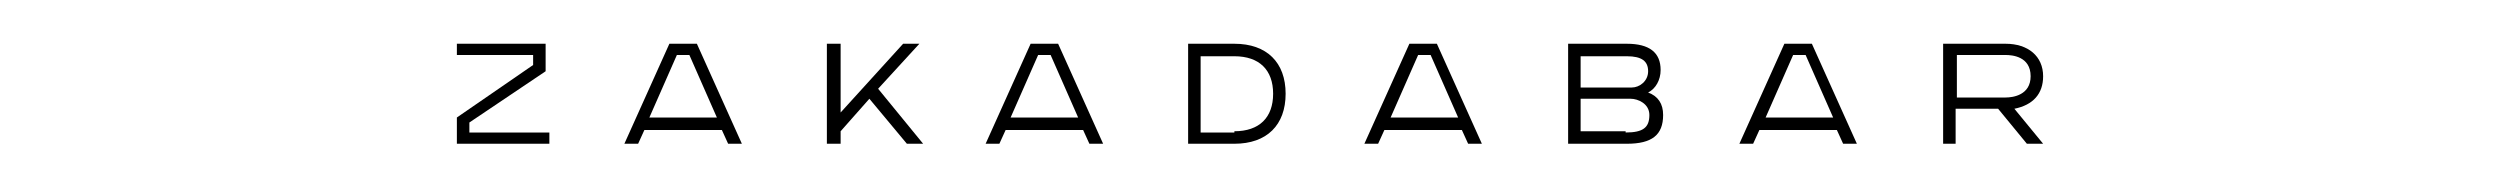 <svg xmlns="http://www.w3.org/2000/svg" width="200" viewBox="0 0 143.1 15">
    <path d="M25.7,4.4h1l2.2,5h-5.4L25.7,4.4z M25.1,3.5l-3.6,8h1.1l0.5-1.1h6.2l0.5,1.1h1.1l-3.6-8H25.1z"/>
    <path d="M54.6,4.4h1l2.2,5h-5.4L54.6,4.4z M54,3.5l-3.6,8h1.1l0.5-1.1h6.2l0.5,1.1h1.1l-3.6-8H54z"/>
    <polygon points="43.8,3.5 38.8,9 38.8,3.5 37.7,3.5 37.7,11.5 38.8,11.5 38.8,10.5 41.1,7.9 44.1,11.5 45.4,11.5 41.8,7.1 45.1,3.5"/>
    <path d="M70.3,10.5c2,0,3.1-1.1,3.1-3s-1.1-3-3.1-3h-2.7v6.1H70.3z M66.6,11.5v-8h3.7c2.6,0,4.1,1.5,4.1,4	c0,2.5-1.5,4-4.1,4H66.6z"/>
    <path d="M85,4.4h1l2.2,5h-5.4L85,4.4z M84.3,3.5l-3.6,8h1.1l0.5-1.1h6.2l0.5,1.1h1.1l-3.6-8H84.3z"/>
    <path d="M102.1,7c0.6,0,1.3-0.5,1.3-1.3c0-0.8-0.5-1.2-1.7-1.2H98V7H102.1z M101.6,10.6c1.4,0,1.9-0.4,1.9-1.4	c0-0.9-0.9-1.3-1.5-1.3H98v2.6H101.6z M97,11.5v-8h4.7c1.8,0,2.7,0.7,2.7,2.1c0,0.8-0.4,1.5-1,1.8c0.8,0.3,1.2,0.9,1.2,1.8 c0,1.6-0.9,2.3-2.9,2.3H97z"/>
    <path d="M115,4.4h1l2.2,5h-5.4L115,4.4z M114.3,3.5l-3.6,8h1.1l0.5-1.1h6.2l0.5,1.1h1.1l-3.6-8H114.3z"/>
    <path d="M132,7.8c0.6,0,2-0.2,2-1.7c0-1.6-1.5-1.7-2-1.7h-3.9v3.4H132z M133.7,11.5l-2.3-2.8h-3.4v2.8h-1v-8h5 c1.8,0,3,1,3,2.6c0,1.4-0.8,2.3-2.3,2.6l2.3,2.8H133.7z"/>
    <polygon points="8.1,3.5 8.1,4.4 14.2,4.4 14.2,5.2 8.1,9.4 8.1,11.4 8.1,11.5 15.5,11.5 15.5,10.6 9.1,10.6 9.1,9.8 15.2,5.7 15.2,3.5"/>
</svg>